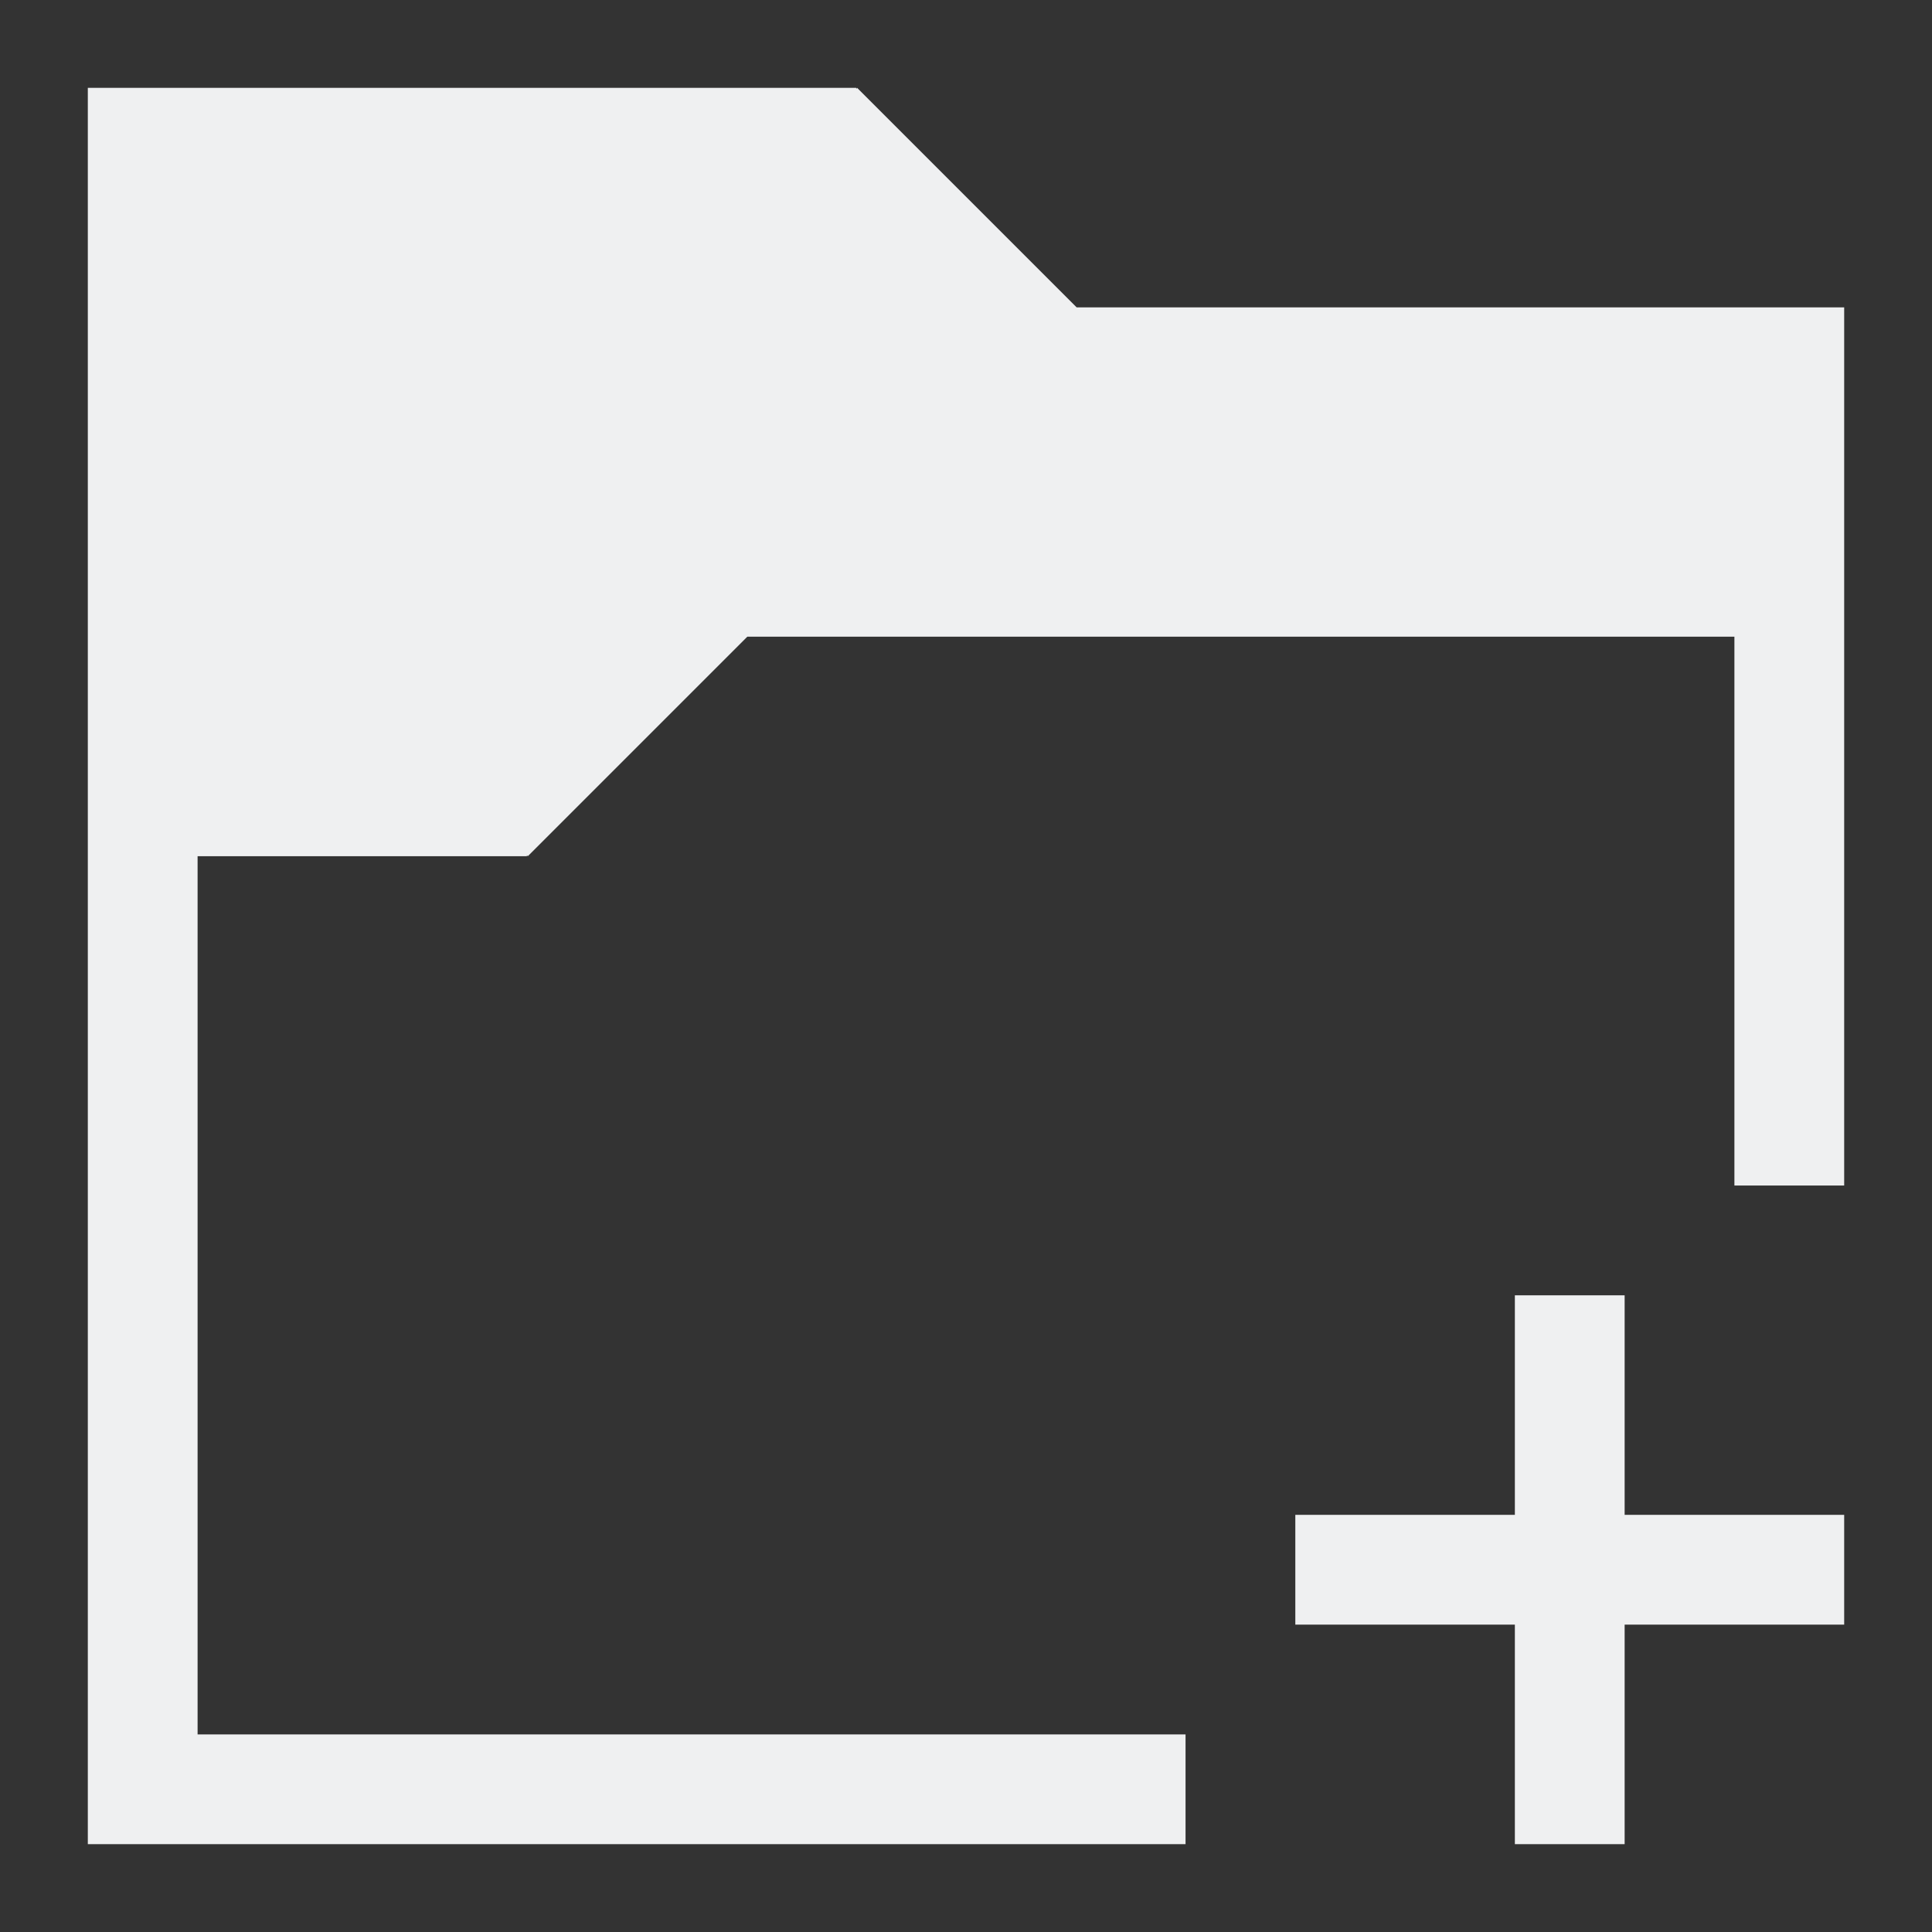 <?xml version="1.0" encoding="UTF-8" standalone="no"?>
<svg
   viewBox="0 0 22 22"
   version="1.1"
   id="svg6"
   sodipodi:docname="dirNew.svg"
   inkscape:version="1.2.2 (b0a8486541, 2022-12-01)"
   xmlns:inkscape="http://www.inkscape.org/namespaces/inkscape"
   xmlns:sodipodi="http://sodipodi.sourceforge.net/DTD/sodipodi-0.dtd"
   xmlns="http://www.w3.org/2000/svg"
   xmlns:svg="http://www.w3.org/2000/svg">
  <rect x="0" y="0" width="22" height="22" fill="#333333" stroke="none"/>
  <sodipodi:namedview
     id="namedview8"
     pagecolor="#ffffff"
     bordercolor="#000000"
     borderopacity="0.25"
     inkscape:showpageshadow="2"
     inkscape:pageopacity="0.0"
     inkscape:pagecheckerboard="0"
     inkscape:deskcolor="#d1d1d1"
     showgrid="false"
     inkscape:zoom="46.681818"
     inkscape:cx="11.492697"
     inkscape:cy="11.278481"
     inkscape:window-width="2580"
     inkscape:window-height="1326"
     inkscape:window-x="0"
     inkscape:window-y="55"
     inkscape:window-maximized="0"
     inkscape:current-layer="svg6" />
  <defs
     id="defs3051">
    <style
       type="text/css"
       id="current-color-scheme">
      .ColorScheme-Text {
        color:#eff0f1;
      }
      </style>
  </defs>
  <path
     style="fill:currentColor;fill-opacity:1;stroke:none;stroke-width:1.25"
     d="M 1,1 V 2.25 21 H 2.25 13.5 v -1.25 H 2.25 V 9.75 h 3.75 v -0.012 l 0.01,0.012 2.5,-2.5 H 19.75 v 6.25 h 1.25 V 3.5 H 12.26 L 9.76,1 9.75,1.012 V 1 H 2.25 1 M 17.25,14.75 v 2.5 h -2.5 v 1.25 h 2.5 v 2.5 H 18.5 V 18.5 H 21 v -1.25 h -2.5 v -2.5 h -1.25"
     class="ColorScheme-Text"
     id="path4" />
</svg>
